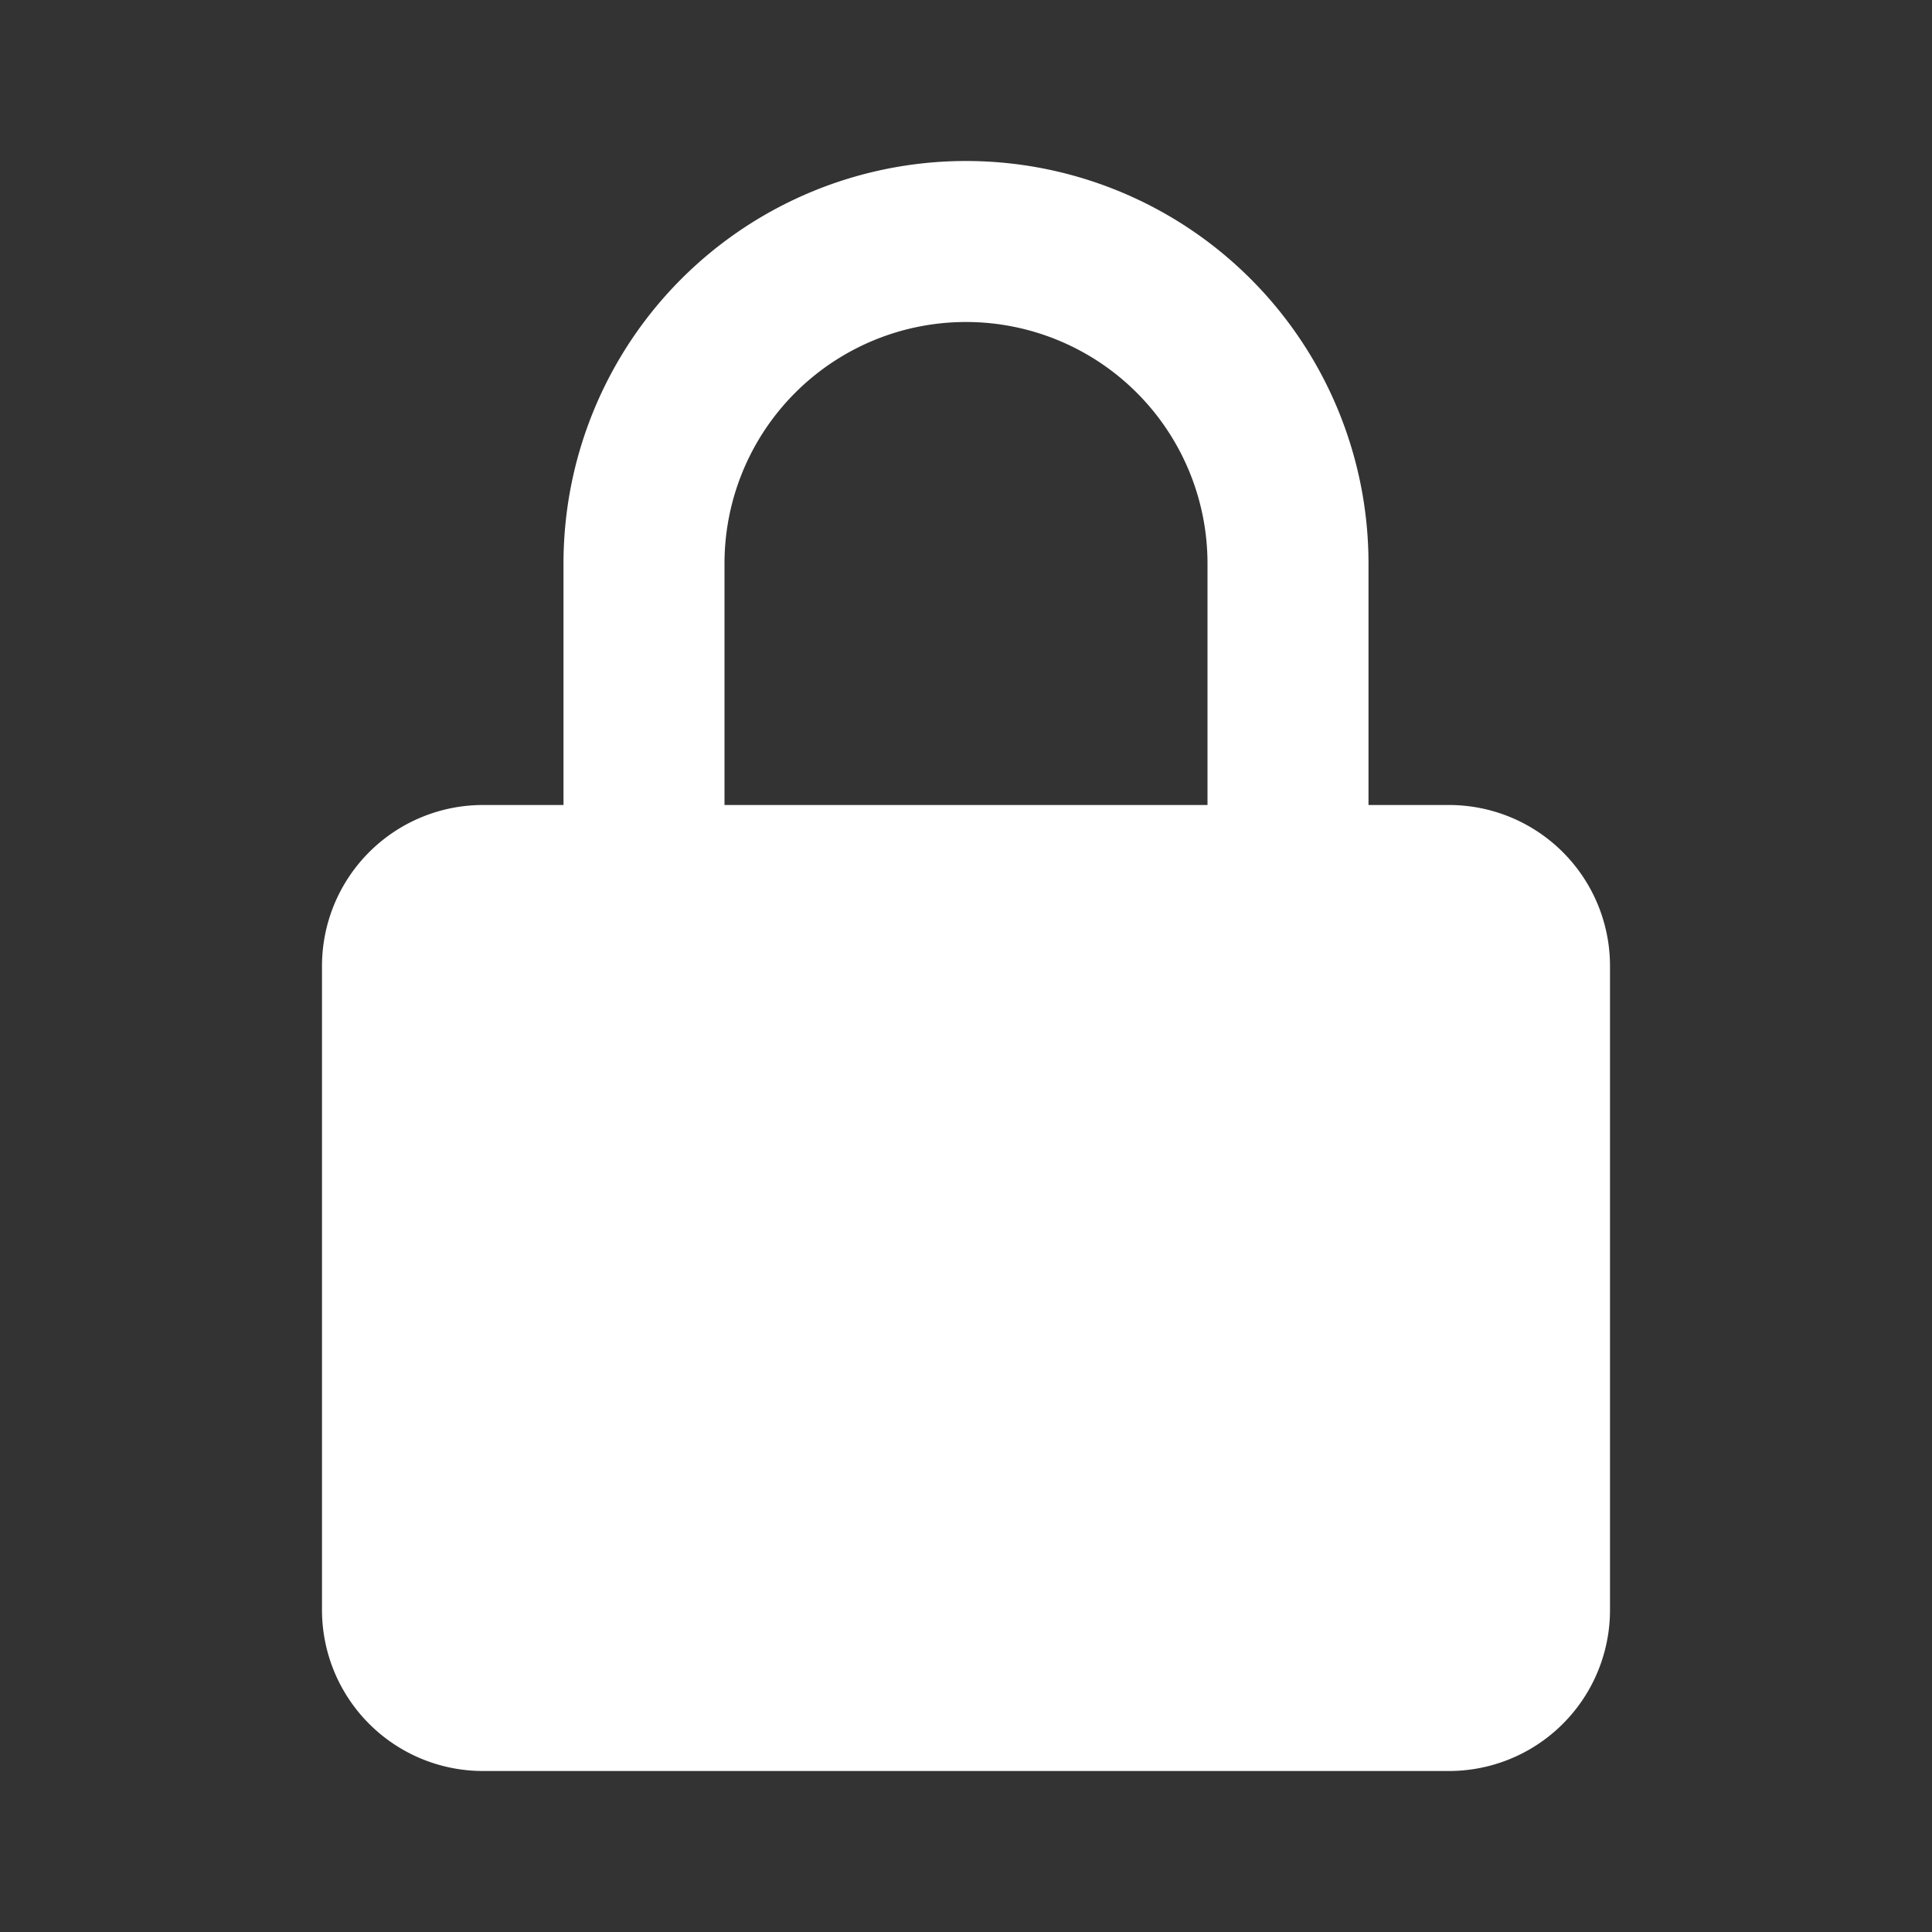<svg xmlns="http://www.w3.org/2000/svg" fill="#ffffff" viewBox="0 0 24 24">
  <rect x="0" y="0" width="24" height="24" fill="#333333" stroke="none"/>
  <path d="M12 17a2 2 0 002-2v-1a2 2 0 10-4 0v1a2 2 0 002 2zm6-7h-1V7a5 5 0 00-10 0v3H6a2 2 0 00-2 2v8a2 2 0 002 2h12a2 2 0 002-2v-8a2 2 0 00-2-2zM9 7a3 3 0 116 0v3H9V7z"></path>
</svg>
